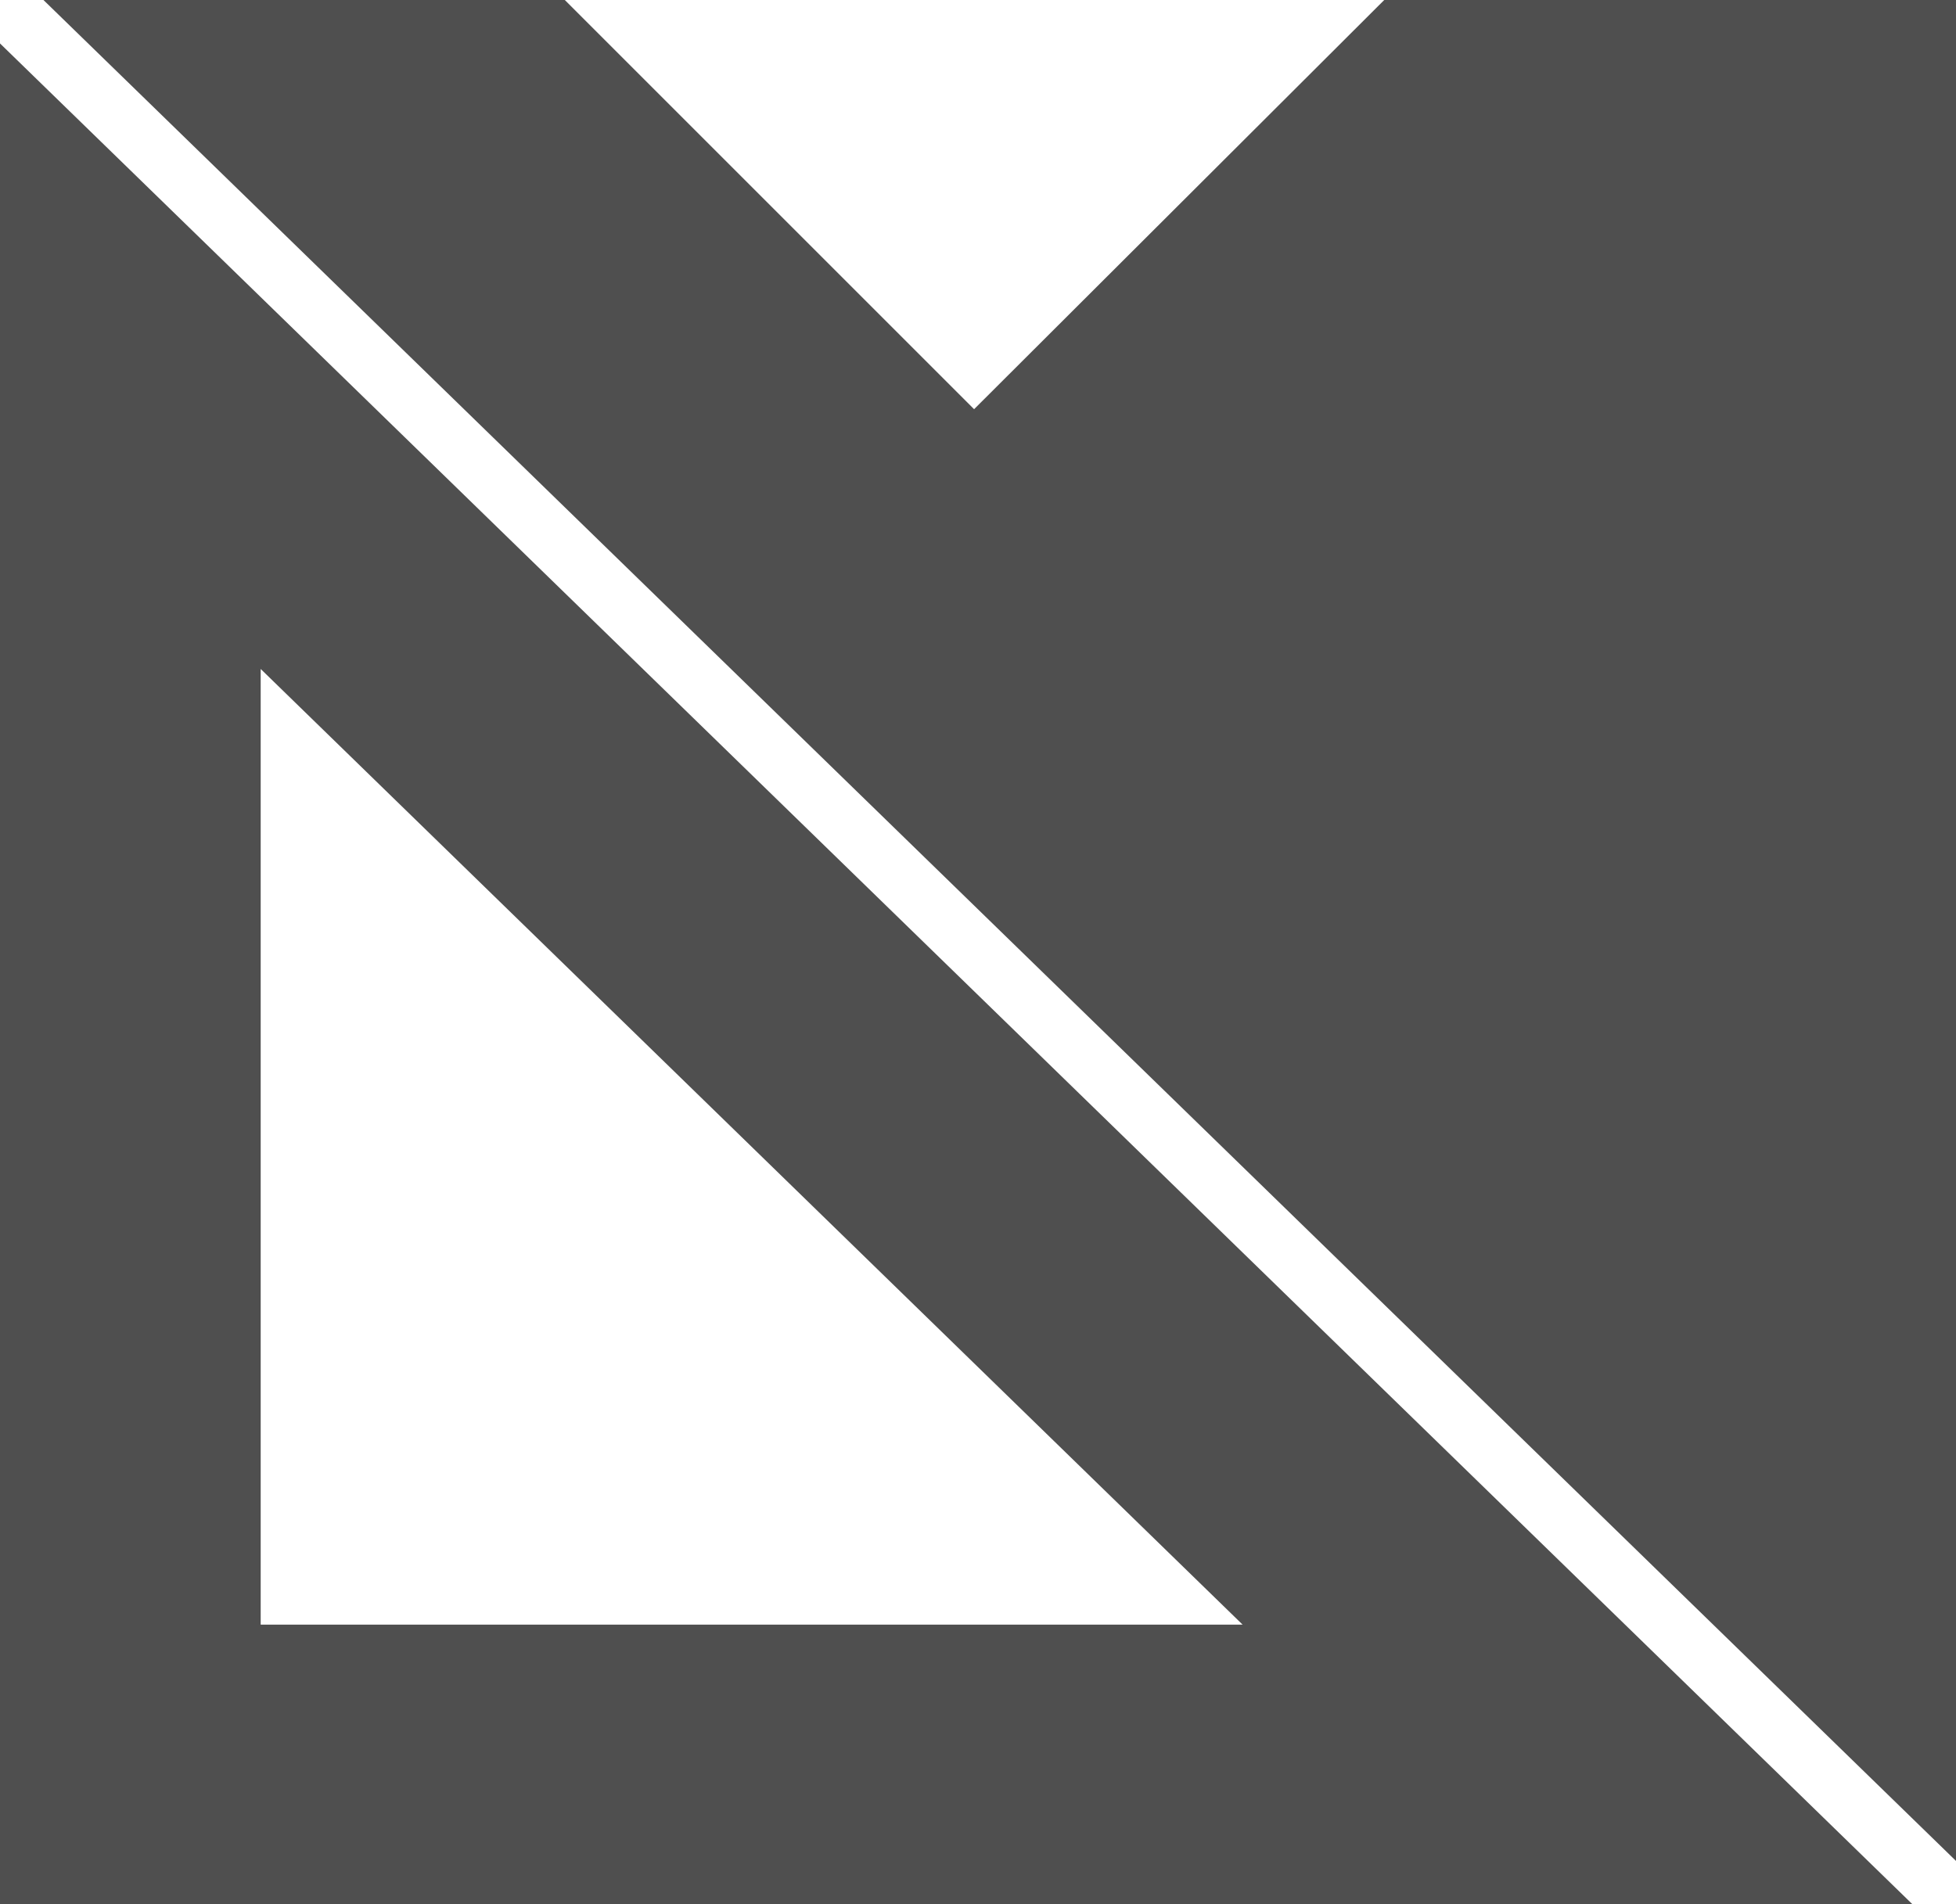 <?xml version="1.0" encoding="utf-8"?>
<!-- Generator: Adobe Illustrator 24.3.0, SVG Export Plug-In . SVG Version: 6.00 Build 0)  -->
<svg version="1.1" id="Livello_1" xmlns="http://www.w3.org/2000/svg" xmlns:xlink="http://www.w3.org/1999/xlink" x="0px" y="0px"
	 viewBox="0 0 225.1 219.2" style="enable-background:new 0 0 225.1 219.2;" xml:space="preserve">
<style type="text/css">
	.st0{fill:#4F4F4F;}
</style>
<path class="st0" d="M0,5v214.2h220.1L0,5z M30,77l113,110H30V77z"/>
<polygon class="st0" points="159.3,0 112.1,47.1 65,0 5,0 225.1,214.2 225.1,0 "/>
</svg>
